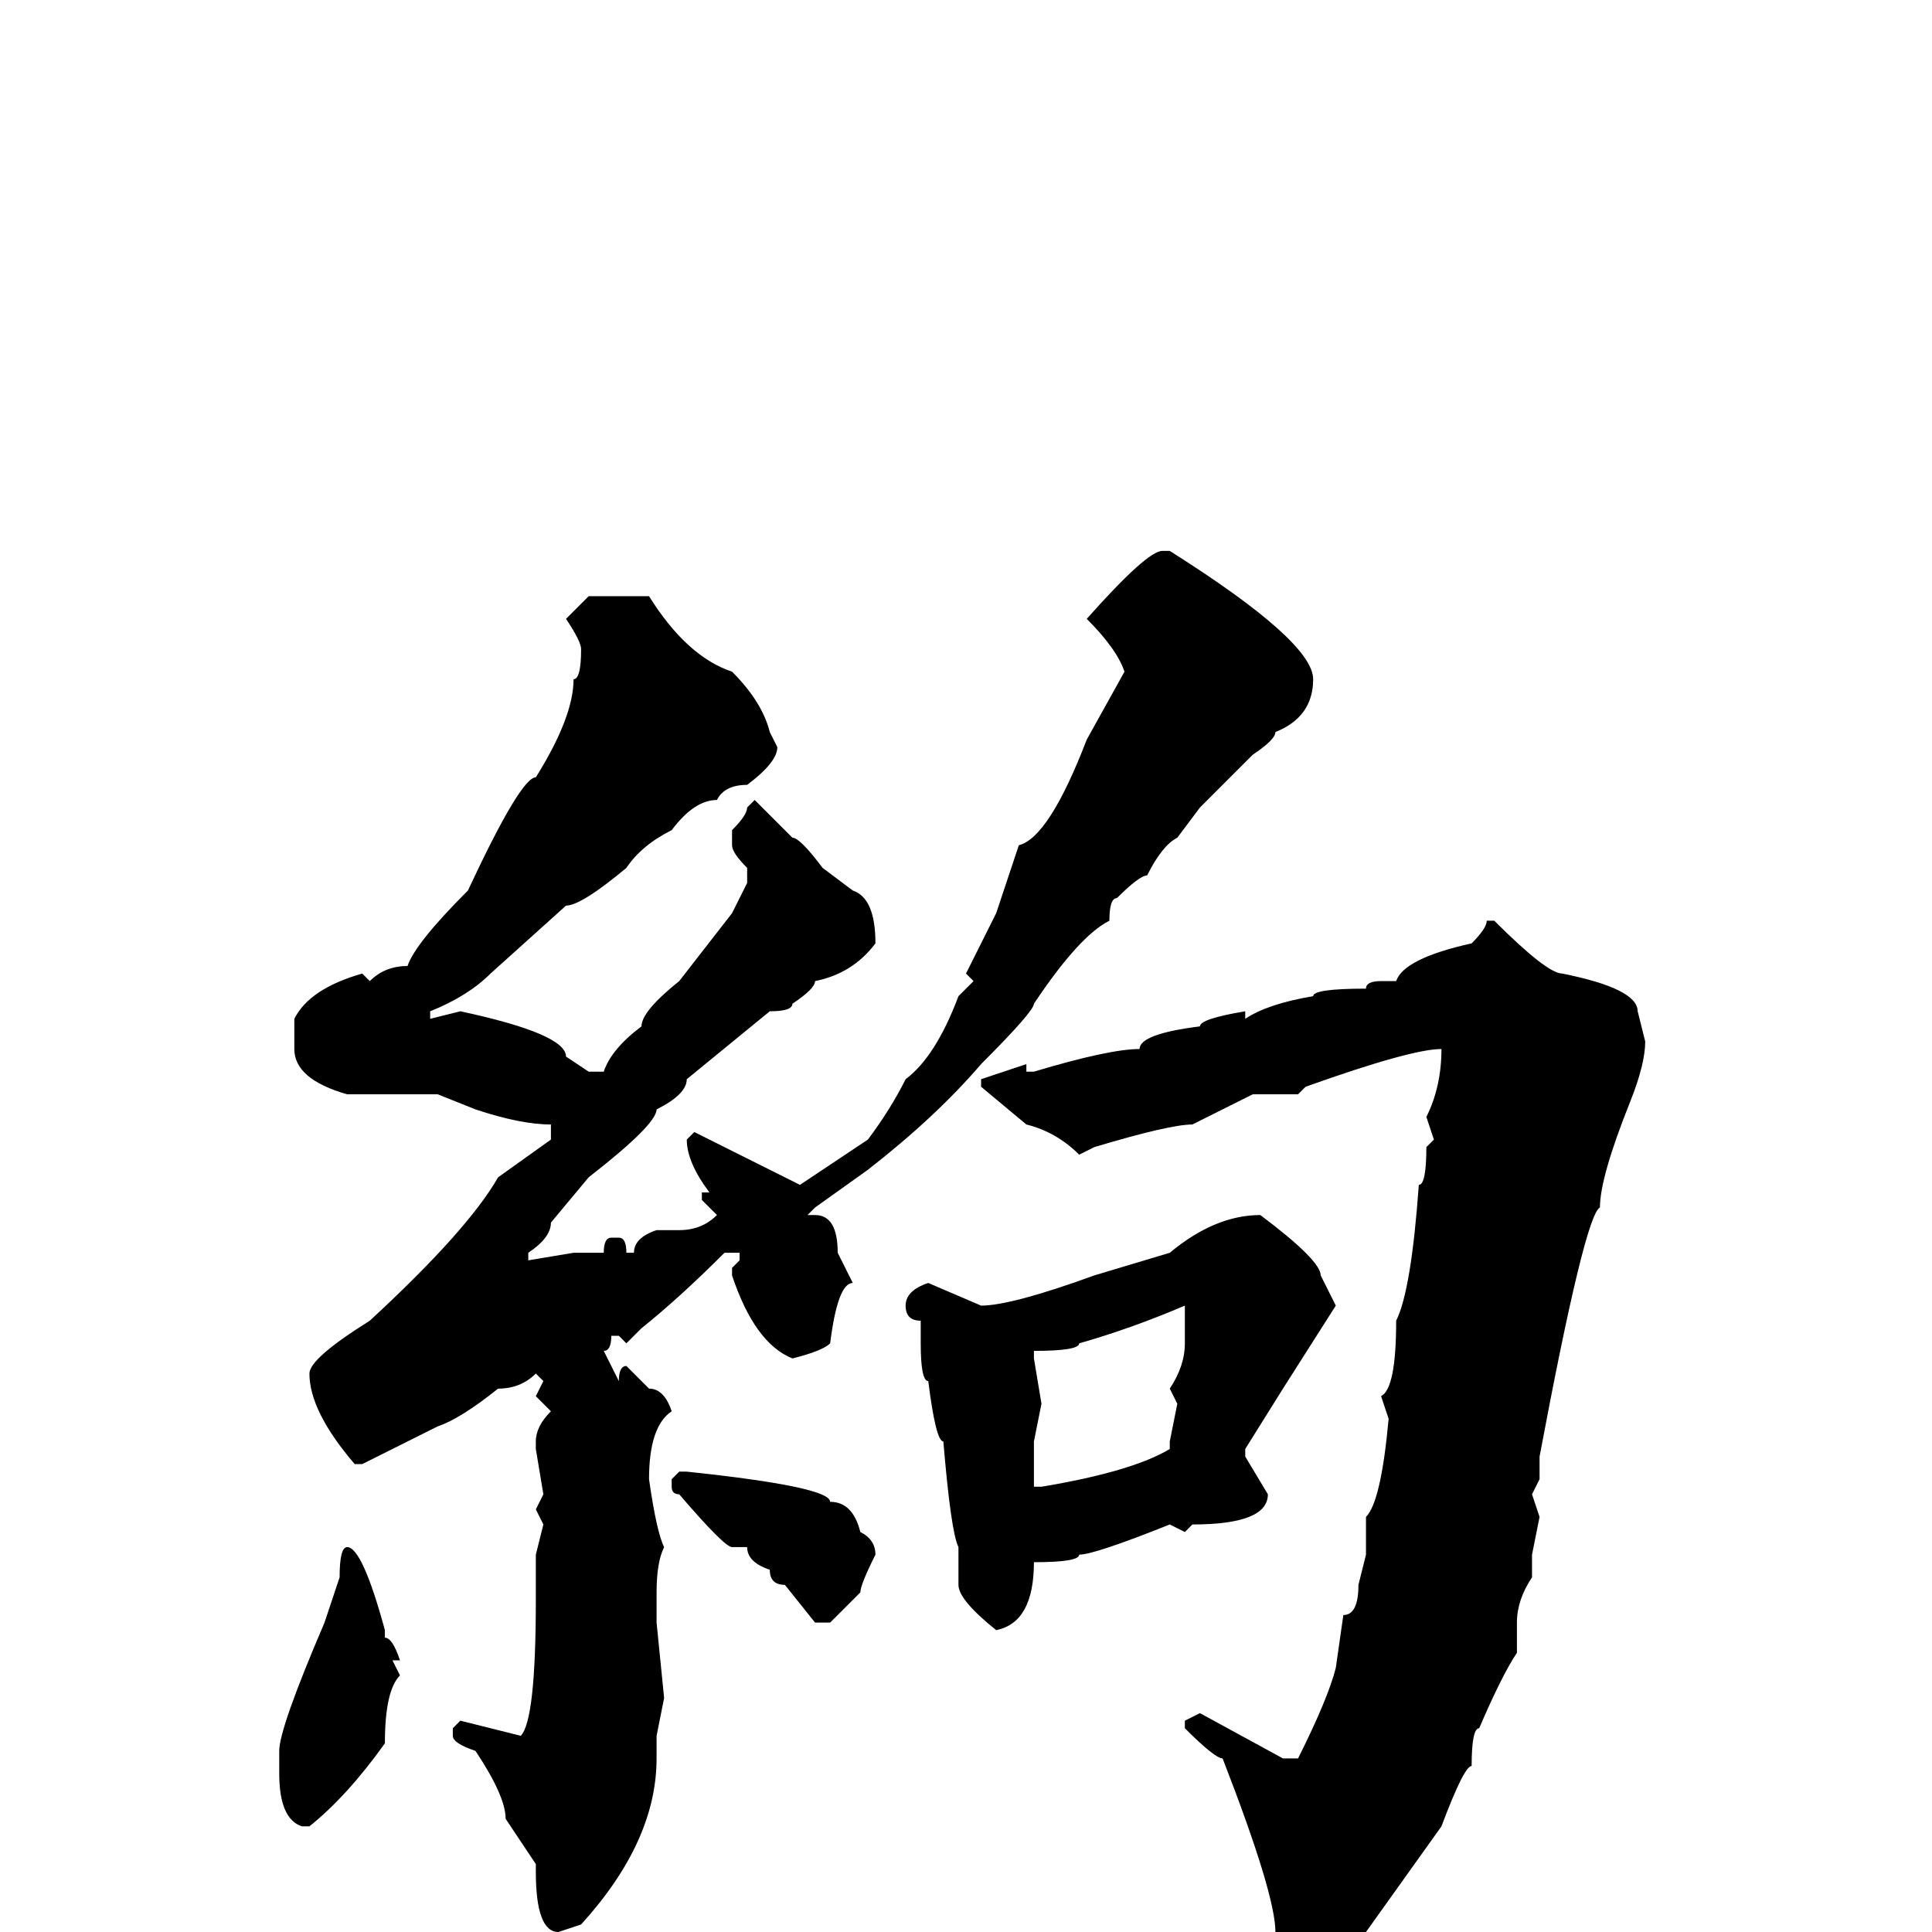 <svg xmlns="http://www.w3.org/2000/svg" viewBox="0 -256 256 256">
	<path fill="#000000" d="M154 -183H155Q174 -171 174 -166Q174 -161 169 -159Q169 -158 166 -156L159 -149L156 -145Q154 -144 152 -140Q151 -140 148 -137Q147 -137 147 -134Q143 -132 137 -123Q137 -122 130 -115Q124 -108 115 -101L108 -96L107 -95H108Q111 -95 111 -90L113 -86Q111 -86 110 -78Q109 -77 105 -76Q100 -78 97 -87V-88L98 -89V-90H96Q90 -84 85 -80L83 -78L82 -79H81Q81 -77 80 -77L82 -73Q82 -75 83 -75L86 -72Q88 -72 89 -69Q86 -67 86 -60Q87 -53 88 -51Q87 -49 87 -45V-44V-41L88 -31L87 -26V-23Q87 -12 77 -1L74 0Q71 0 71 -8V-9L67 -15Q67 -18 63 -24Q60 -25 60 -26V-27L61 -28L69 -26Q71 -28 71 -44V-50L72 -54L71 -56L72 -58L71 -64V-65Q71 -67 73 -69L71 -71L72 -73L71 -74Q69 -72 66 -72Q61 -68 58 -67L48 -62H47Q41 -69 41 -74Q41 -76 49 -81Q62 -93 66 -100L73 -105V-107Q69 -107 63 -109L58 -111H56H50H46Q39 -113 39 -117V-121Q41 -125 48 -127L49 -126Q51 -128 54 -128Q55 -131 62 -138Q69 -153 71 -153Q76 -161 76 -166Q77 -166 77 -170Q77 -171 75 -174L78 -177H86Q91 -169 97 -167Q101 -163 102 -159L103 -157Q103 -155 99 -152Q96 -152 95 -150Q92 -150 89 -146Q85 -144 83 -141Q77 -136 75 -136L65 -127Q62 -124 57 -122V-121L61 -122Q75 -119 75 -116L78 -114H80Q81 -117 85 -120Q85 -122 90 -126L97 -135L99 -139V-141Q97 -143 97 -144V-146Q99 -148 99 -149L100 -150L105 -145Q106 -145 109 -141L113 -138Q116 -137 116 -131Q113 -127 108 -126Q108 -125 105 -123Q105 -122 102 -122L91 -113Q91 -111 87 -109Q87 -107 78 -100L73 -94Q73 -92 70 -90V-89L76 -90H78H80Q80 -92 81 -92H82Q83 -92 83 -90H84Q84 -92 87 -93H90Q93 -93 95 -95L93 -97V-98H94Q91 -102 91 -105L92 -106L106 -99L115 -105Q118 -109 120 -113Q124 -116 127 -124L129 -126L128 -127L132 -135L135 -144Q139 -145 144 -158L149 -167Q148 -170 144 -174Q152 -183 154 -183ZM198 -134Q205 -127 207 -127Q217 -125 217 -122L218 -118Q218 -115 216 -110Q212 -100 212 -96Q210 -95 204 -63V-60L203 -58L204 -55L203 -50V-47Q201 -44 201 -41V-37Q199 -34 196 -27Q195 -27 195 -22Q194 -22 191 -14L181 0Q175 5 172 7L168 4L169 0Q169 -5 162 -23Q161 -23 157 -27V-28L159 -29L170 -23H172Q176 -31 177 -35L178 -42Q180 -42 180 -46L181 -50V-55Q183 -57 184 -68L183 -71Q185 -72 185 -81Q187 -85 188 -99Q189 -99 189 -104L190 -105L189 -108Q191 -112 191 -117Q187 -117 173 -112L172 -111H166L158 -107Q155 -107 145 -104L143 -103Q140 -106 136 -107L130 -112V-113L136 -115V-114H137Q147 -117 151 -117Q151 -119 159 -120Q159 -121 165 -122V-121Q168 -123 174 -124Q174 -125 181 -125Q181 -126 183 -126H185Q186 -129 195 -131Q197 -133 197 -134ZM167 -95Q175 -89 175 -87L177 -83L170 -72L165 -64V-63L168 -58Q168 -54 158 -54L157 -53L155 -54Q145 -50 143 -50Q143 -49 137 -49Q137 -41 132 -40Q127 -44 127 -46V-51Q126 -53 125 -65Q124 -65 123 -73Q122 -73 122 -78V-81Q120 -81 120 -83Q120 -85 123 -86L130 -83Q134 -83 145 -87L155 -90Q161 -95 167 -95ZM137 -76L138 -70L137 -65V-63V-59H138Q150 -61 155 -64V-65L156 -70L155 -72Q157 -75 157 -78V-81V-82V-83Q150 -80 143 -78Q143 -77 137 -77ZM90 -61H91Q110 -59 110 -57Q113 -57 114 -53Q116 -52 116 -50Q114 -46 114 -45L110 -41H108L104 -46Q102 -46 102 -48Q99 -49 99 -51H98V-52V-51H97Q96 -51 90 -58Q89 -58 89 -59V-60ZM46 -51Q48 -51 51 -40V-39Q52 -39 53 -36H52L53 -34Q51 -32 51 -25Q46 -18 41 -14H40Q37 -15 37 -21V-24Q37 -27 43 -41L45 -47Q45 -51 46 -51Z"/>
</svg>